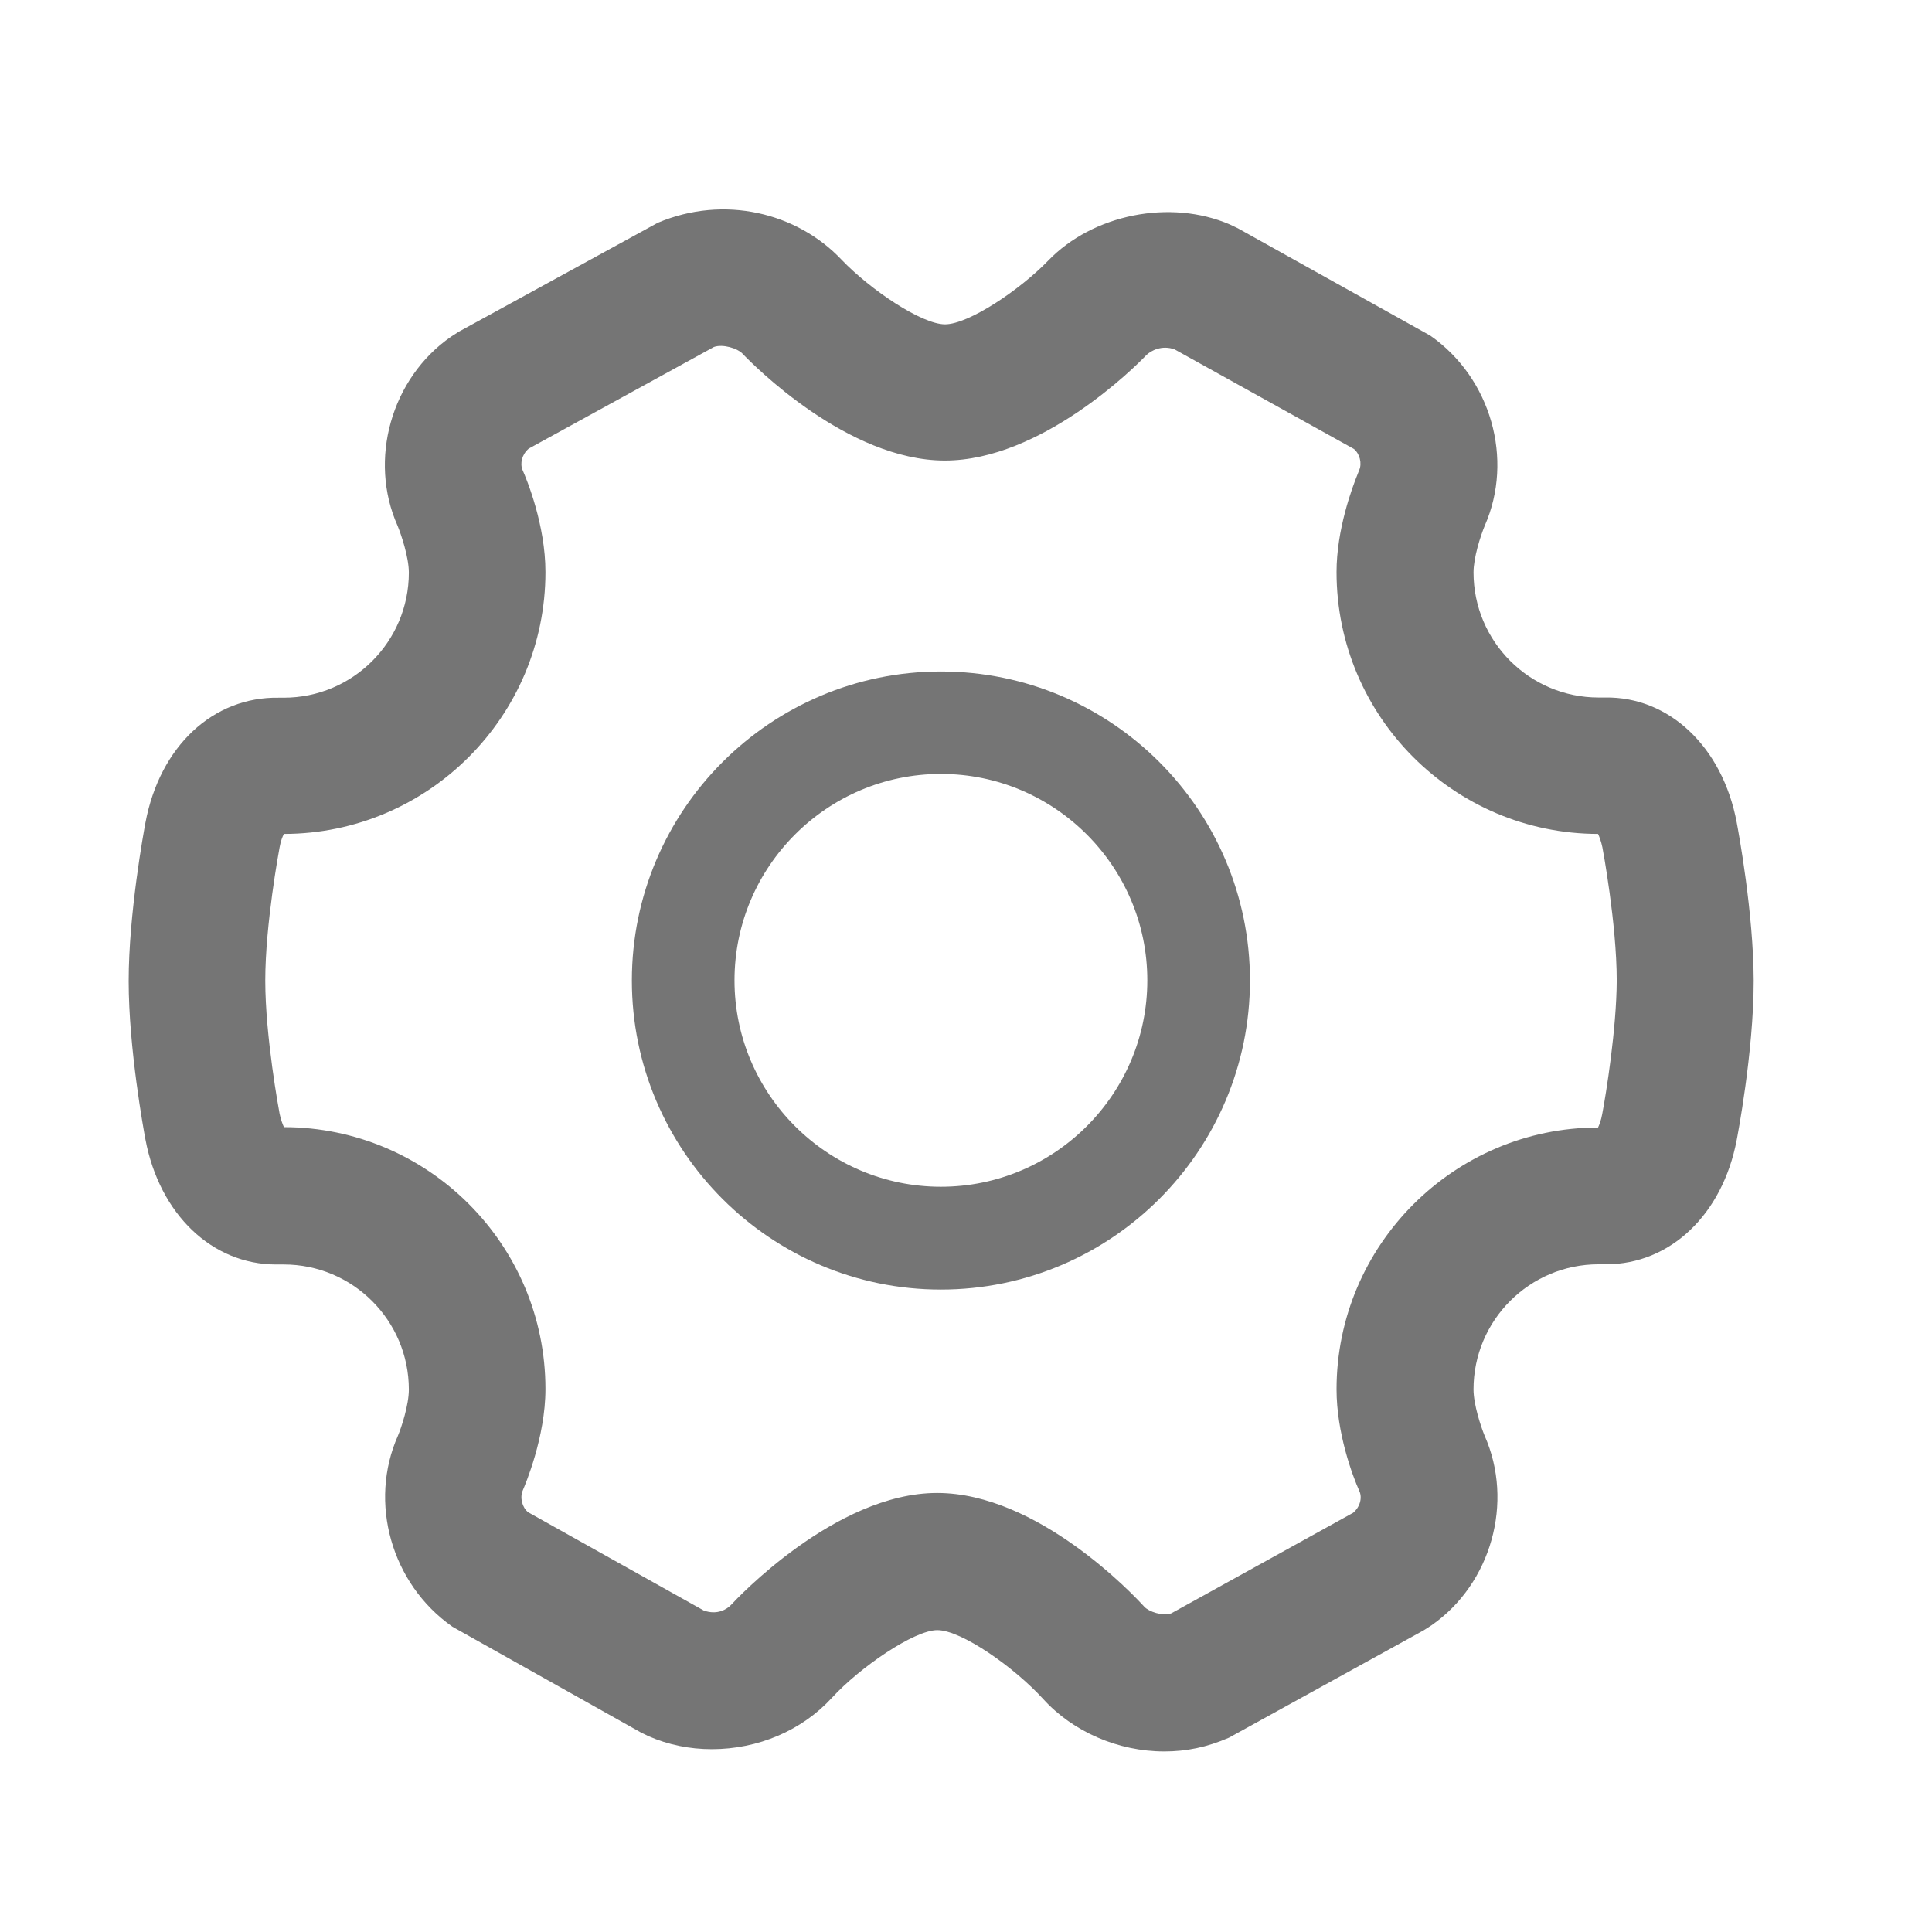<svg t="1723888276083" class="icon" viewBox="0 0 1024 1024" version="1.1" xmlns="http://www.w3.org/2000/svg" p-id="5853" width="24" height="24"><path d="M920.5 435.9c-7.6-40.3-36.1-66.8-69.8-66.2h-3.4c-36.6 0-66.3-29.7-66.3-66.3 0-7.8 3.6-19.1 6-24.9 15.4-35.1 3.3-78.1-28.9-100.6l-102-56.9-4.2-2c-31.7-13.7-72.7-5.4-96.4 19.2-15.1 15.6-42.2 33.7-54.6 33.7-12.5 0-39.8-18.5-54.9-34.3-23.6-24.9-62.2-34.4-97.4-19.5l-105.4 57.7-4.2 2.7c-31.7 22-43.8 65.3-28.3 100.1 1.9 4.6 6 16.7 6 24.9 0 36.6-29.7 66.3-66.3 66.3h-2.6c-34.9-0.6-63.1 25.8-70.7 66.2-0.9 4.8-8.9 48.2-8.9 84s8 79.2 8.9 84c7.5 39.6 35.3 66.2 69.2 66.2h4.1c36.6 0 66.3 29.7 66.3 66.3 0 8.2-4 20.3-5.8 24.5-15.6 35.2-3.6 78.4 28.9 101.2l99.8 56 4.1 2c10.5 4.6 21.8 6.9 33.6 6.9 24.5 0 47.8-9.9 63.7-27.3 14.8-16.1 43.5-35.8 55.8-35.8 12.8 0 40.8 19.7 56.1 36.5 15.8 17.4 39.8 27.8 64.2 27.8 11.6 0 22.6-2.2 34.3-7.3l103.2-56.9 4.2-2.7c31.6-22 43.7-65.2 28.1-100.4-1.9-4.6-5.9-16.5-5.9-24.6 0-36.6 29.7-66.3 66.3-66.3h4c34 0 61.7-26.4 69.2-65.9 0.1-0.5 9-46.3 9-84.4-0.1-35.9-8.1-79.1-9-83.9z m-71.3 154.6c-0.6 3.3-1.5 5.6-2.2 7.1-76.4 0.1-138.6 62.4-138.6 138.8 0 23 8.4 45.7 12.1 53.9 1.6 3.5 0.4 8.4-3.3 11.5l-96.4 53.3c-4.7 1.6-11.9-0.9-14.3-3.5-5.6-6.2-56.5-60.3-109.8-60.3-54 0-106.9 56.8-109.1 59.2-2.2 2.4-7.4 5.7-14.6 3.1l-93.1-52.1c-3.1-2.5-4.5-7.7-2.8-11.6 1.2-2.8 12-28.1 12-53.7 0-76.5-62.1-138.7-138.6-138.8-0.7-1.5-1.6-3.8-2.3-7.1-0.3-1.6-7.6-40.9-7.6-70.6 0-29.7 7.3-69 7.6-70.6 0.6-3.3 1.5-5.7 2.3-7.1 76.4-0.1 138.6-62.3 138.6-138.8 0-25-9.9-49.1-12.1-54-1.5-3.5-0.4-8.3 3.2-11.4l98.2-53.9c4.8-1.7 12.5 0.8 15 3.4 5.5 5.8 55.7 56.8 107.4 56.8 51.2 0 101.2-50 106.7-55.8 2.4-2.4 8.3-5.6 15.1-3.1l94.9 52.7c3.2 2.5 4.5 7.7 2.9 11.3l-0.7 1.8c-3.1 7.6-11.3 29.8-11.3 52.2 0 76.5 62.1 138.7 138.6 138.8 0.7 1.5 1.6 3.8 2.3 7.1 0.1 0.4 7.6 40.6 7.6 70.6-0.1 25.6-5.7 60.4-7.7 70.8z" p-id="5854" fill="#757575"></path><path d="M498.7 355.9c-90.3 0-163.8 73.5-163.8 163.8 0 90.3 73.5 163.8 163.8 163.8 90.3 0 163.8-73.5 163.8-163.8 0-90.4-73.5-163.8-163.8-163.8z m0 273.1c-60.3 0-109.4-49.1-109.4-109.4 0-60.3 49.1-109.4 109.4-109.4 60.3 0 109.4 49.1 109.4 109.4 0 60.3-49.1 109.4-109.4 109.4z" p-id="5855" fill="#757575"></path></svg>